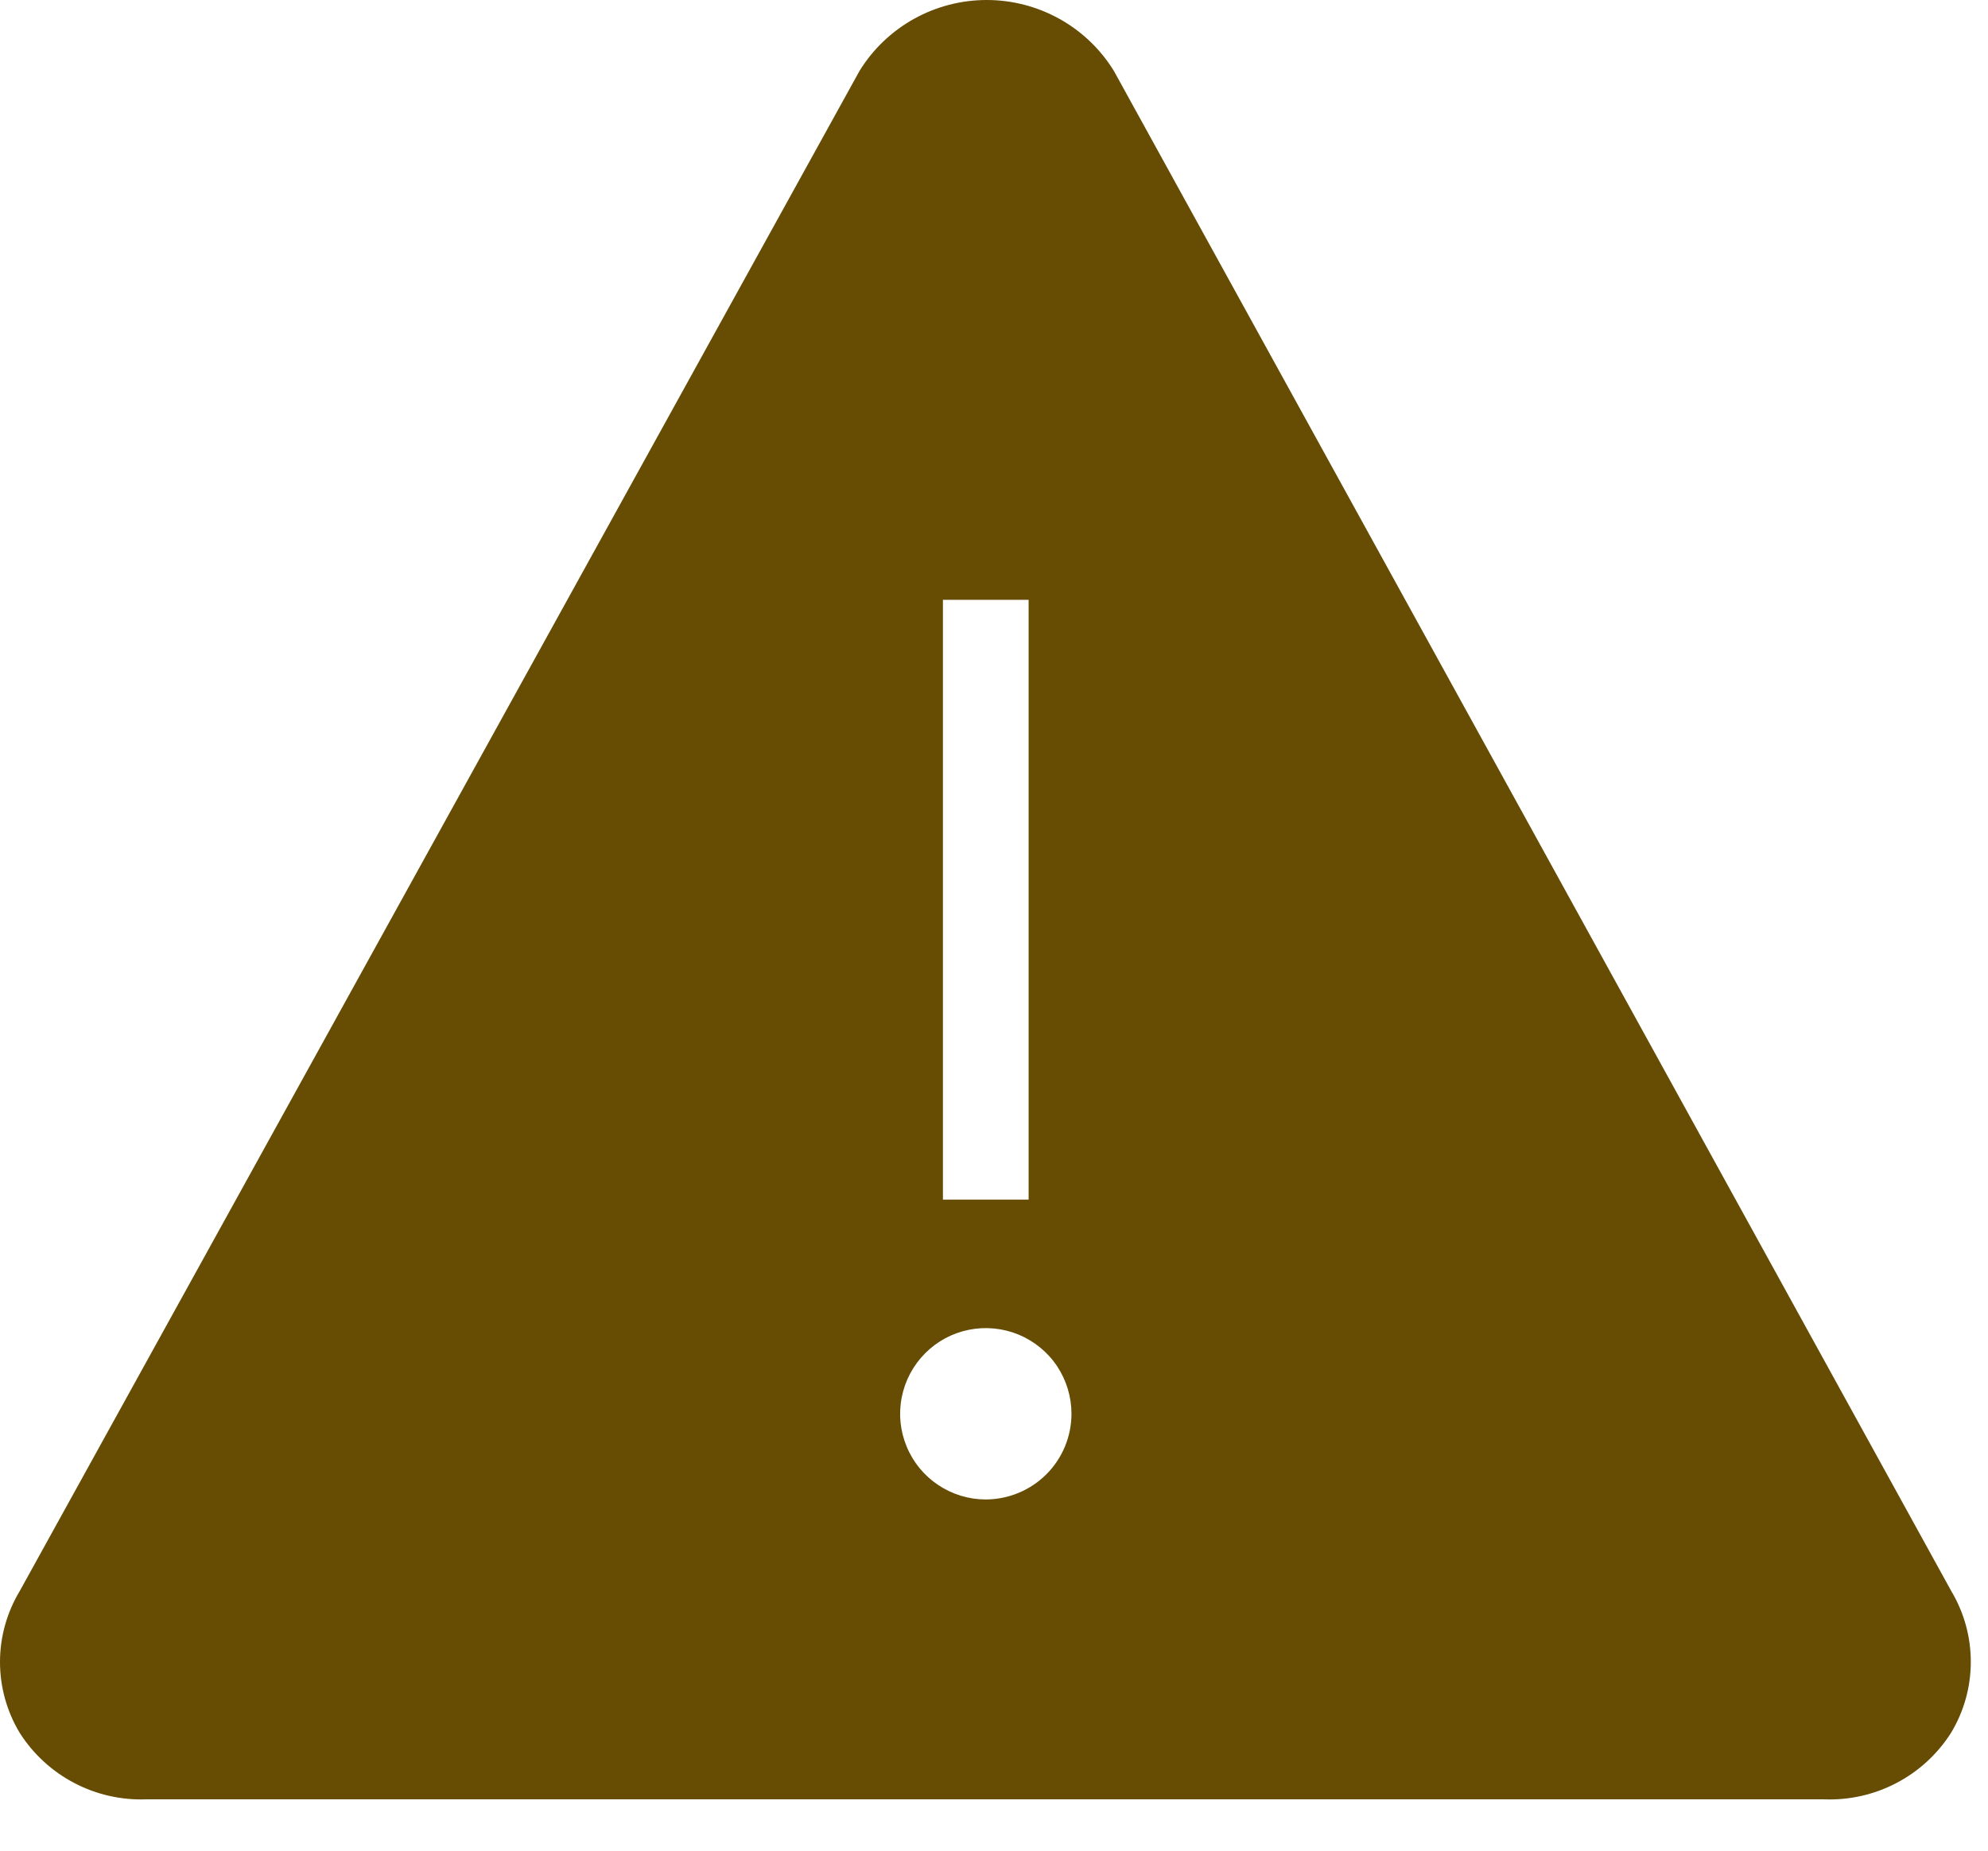 <svg width="29" height="27" viewBox="0 0 29 27" fill="none" xmlns="http://www.w3.org/2000/svg">
<path d="M16.249 1.035C16.054 0.718 15.781 0.457 15.456 0.276C15.131 0.095 14.765 0 14.394 0C14.022 0 13.656 0.095 13.331 0.276C13.007 0.457 12.733 0.718 12.538 1.035L0.288 23.212C0.1 23.525 0 23.882 0 24.247C0 24.612 0.1 24.97 0.288 25.282C0.485 25.591 0.759 25.843 1.084 26.013C1.408 26.183 1.772 26.265 2.138 26.251H26.605C26.972 26.266 27.337 26.184 27.662 26.014C27.988 25.844 28.263 25.592 28.46 25.282C28.649 24.97 28.749 24.612 28.749 24.248C28.75 23.883 28.651 23.525 28.464 23.212L16.249 1.035ZM13.755 8.751H15.005V17.501H13.755V8.751ZM14.38 21.876C14.133 21.876 13.892 21.803 13.686 21.665C13.48 21.528 13.32 21.333 13.226 21.104C13.131 20.876 13.106 20.625 13.155 20.382C13.203 20.14 13.322 19.917 13.497 19.742C13.671 19.567 13.894 19.448 14.137 19.4C14.379 19.352 14.63 19.377 14.859 19.471C15.087 19.566 15.283 19.726 15.42 19.931C15.557 20.137 15.63 20.379 15.63 20.626C15.63 20.957 15.498 21.275 15.264 21.509C15.029 21.743 14.712 21.875 14.38 21.876Z" fill="#664D03"/>
</svg>
